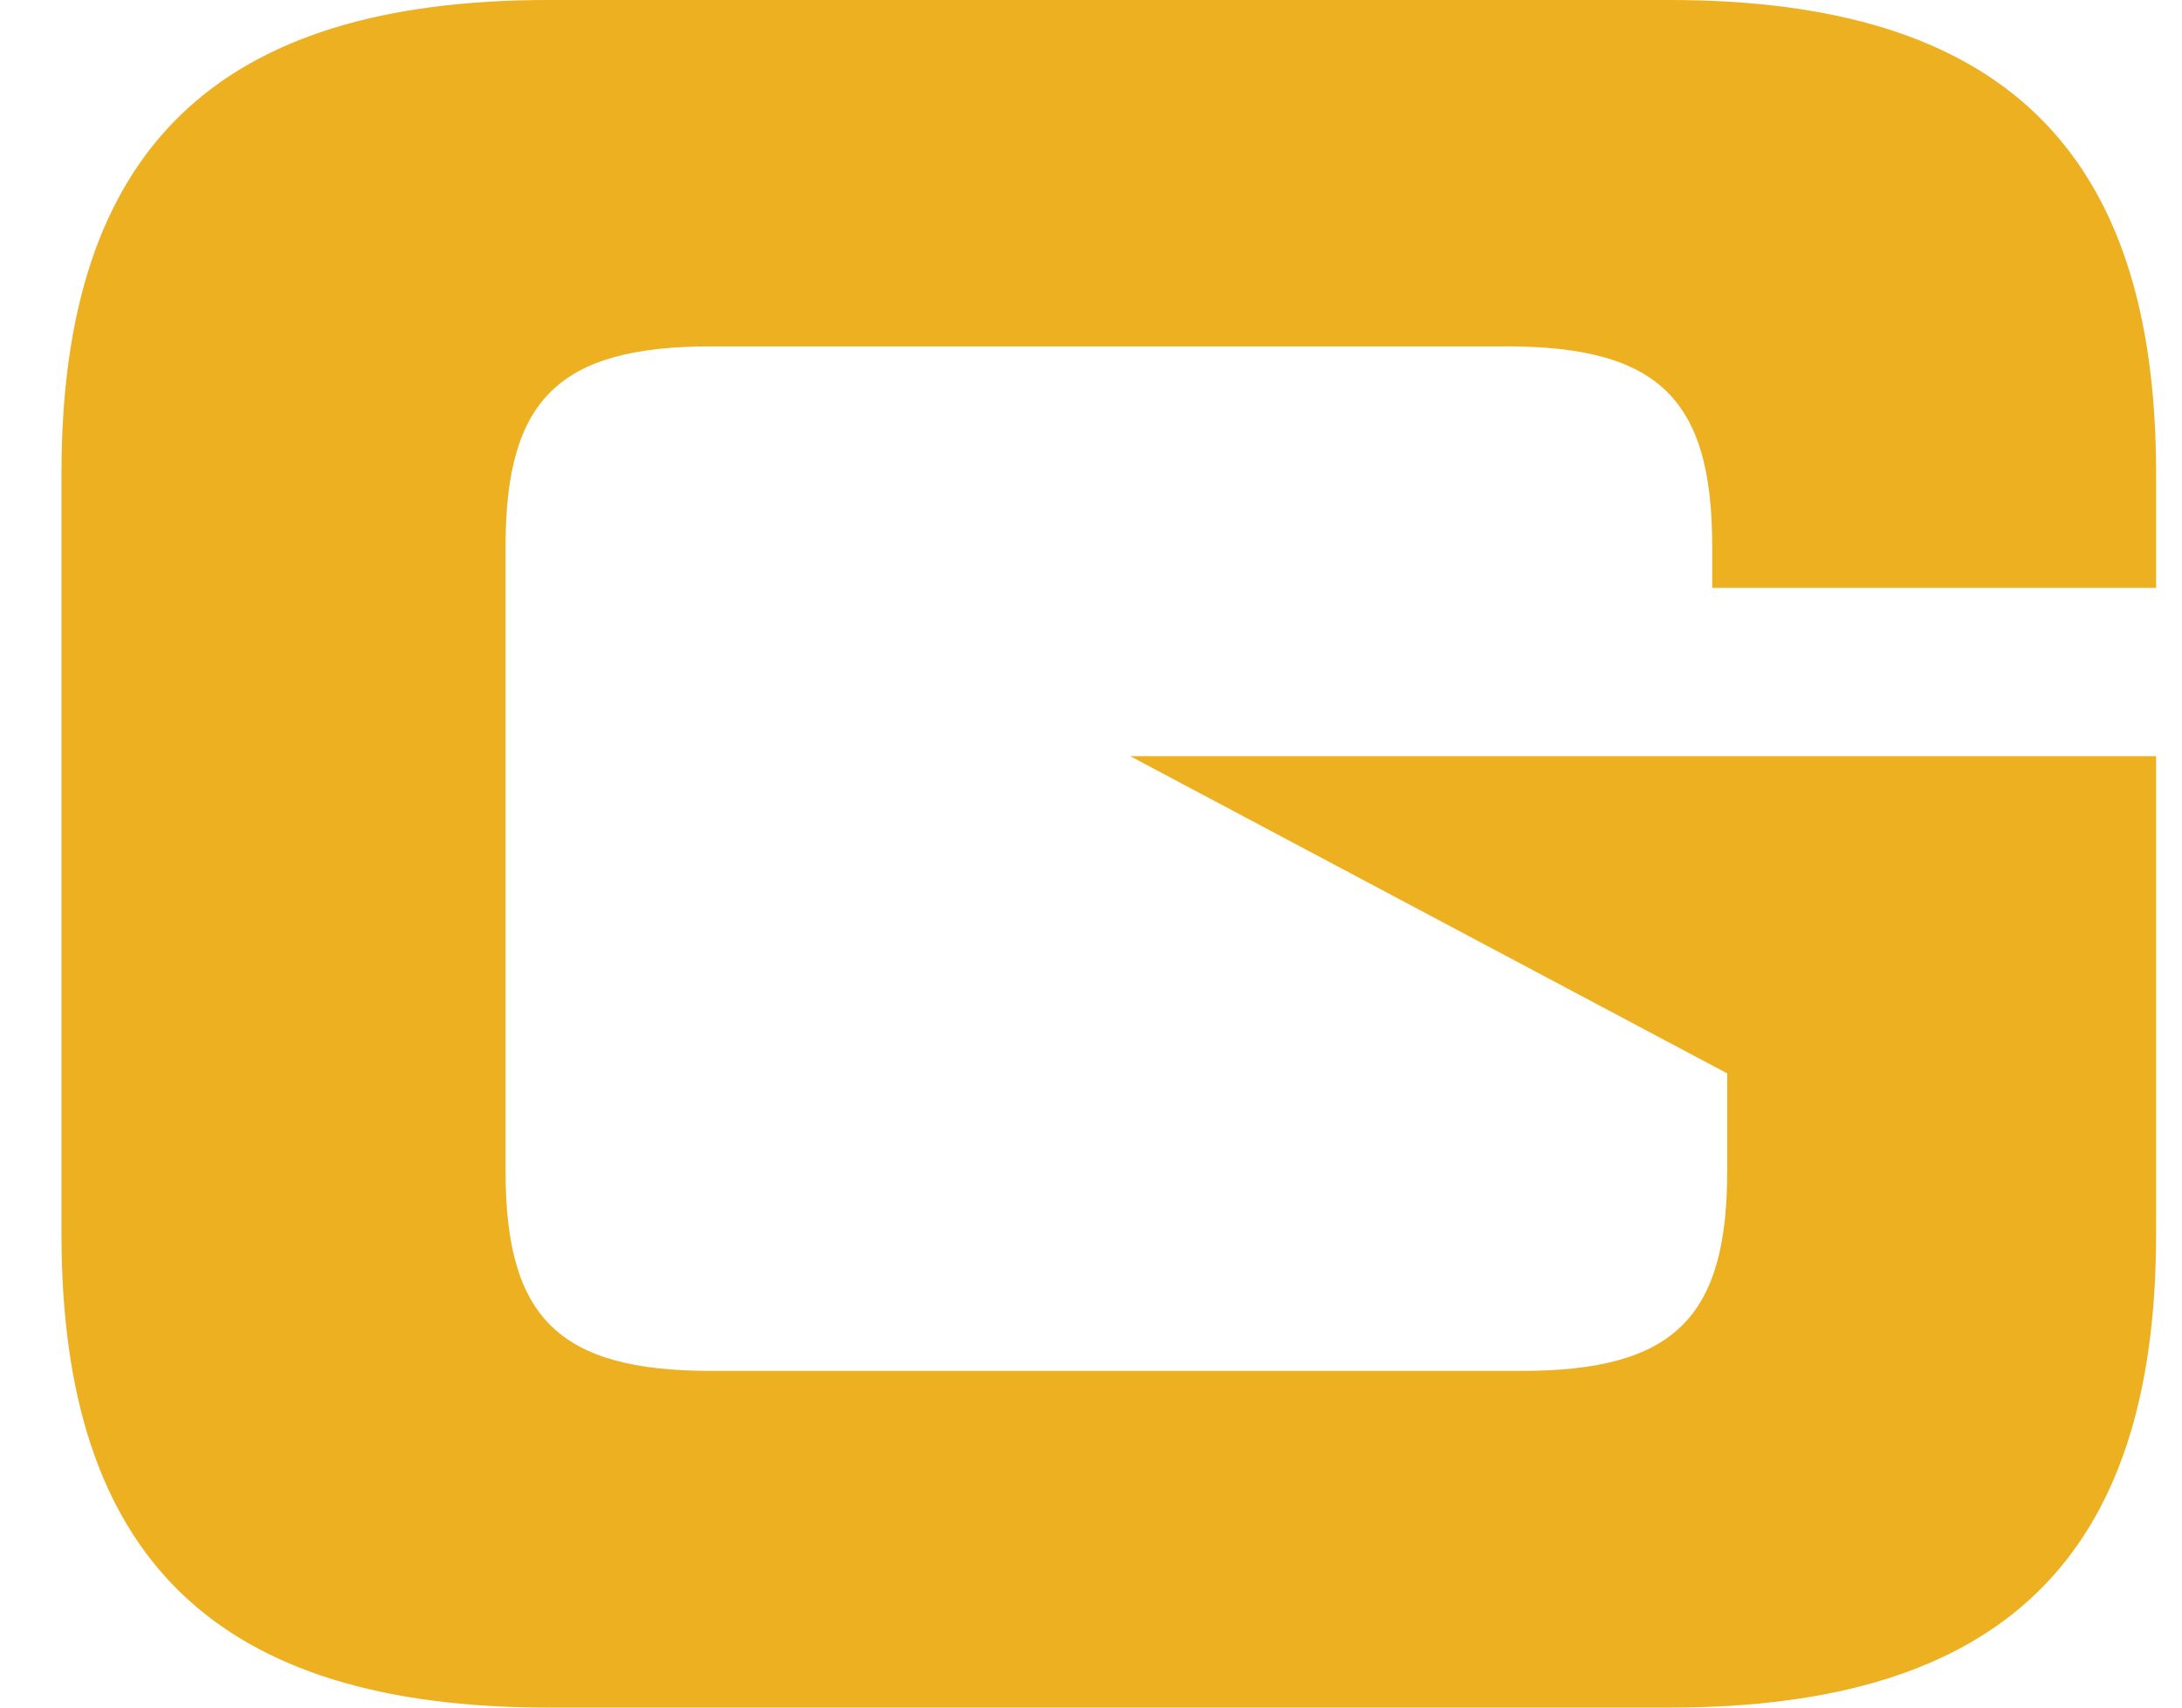 <svg width="23" height="18" viewBox="0 0 23 18" fill="none" xmlns="http://www.w3.org/2000/svg">
<path d="M0.648 4.989C0.648 1.568 2.288 0 5.779 0H17.598C21.088 0 22.727 1.568 22.727 4.989V6.197H18.048V5.76C18.048 4.217 17.492 3.651 15.879 3.651H7.497C5.884 3.651 5.329 4.217 5.329 5.76V12.343C5.329 13.886 5.884 14.451 7.497 14.451H16.038C17.651 14.451 18.206 13.886 18.206 12.343V11.315L11.913 7.971H22.727V13.011C22.727 16.432 21.088 18 17.598 18H5.779C2.288 18 0.648 16.432 0.648 13.011V4.989Z" fill="#EDB021"/>
</svg>
